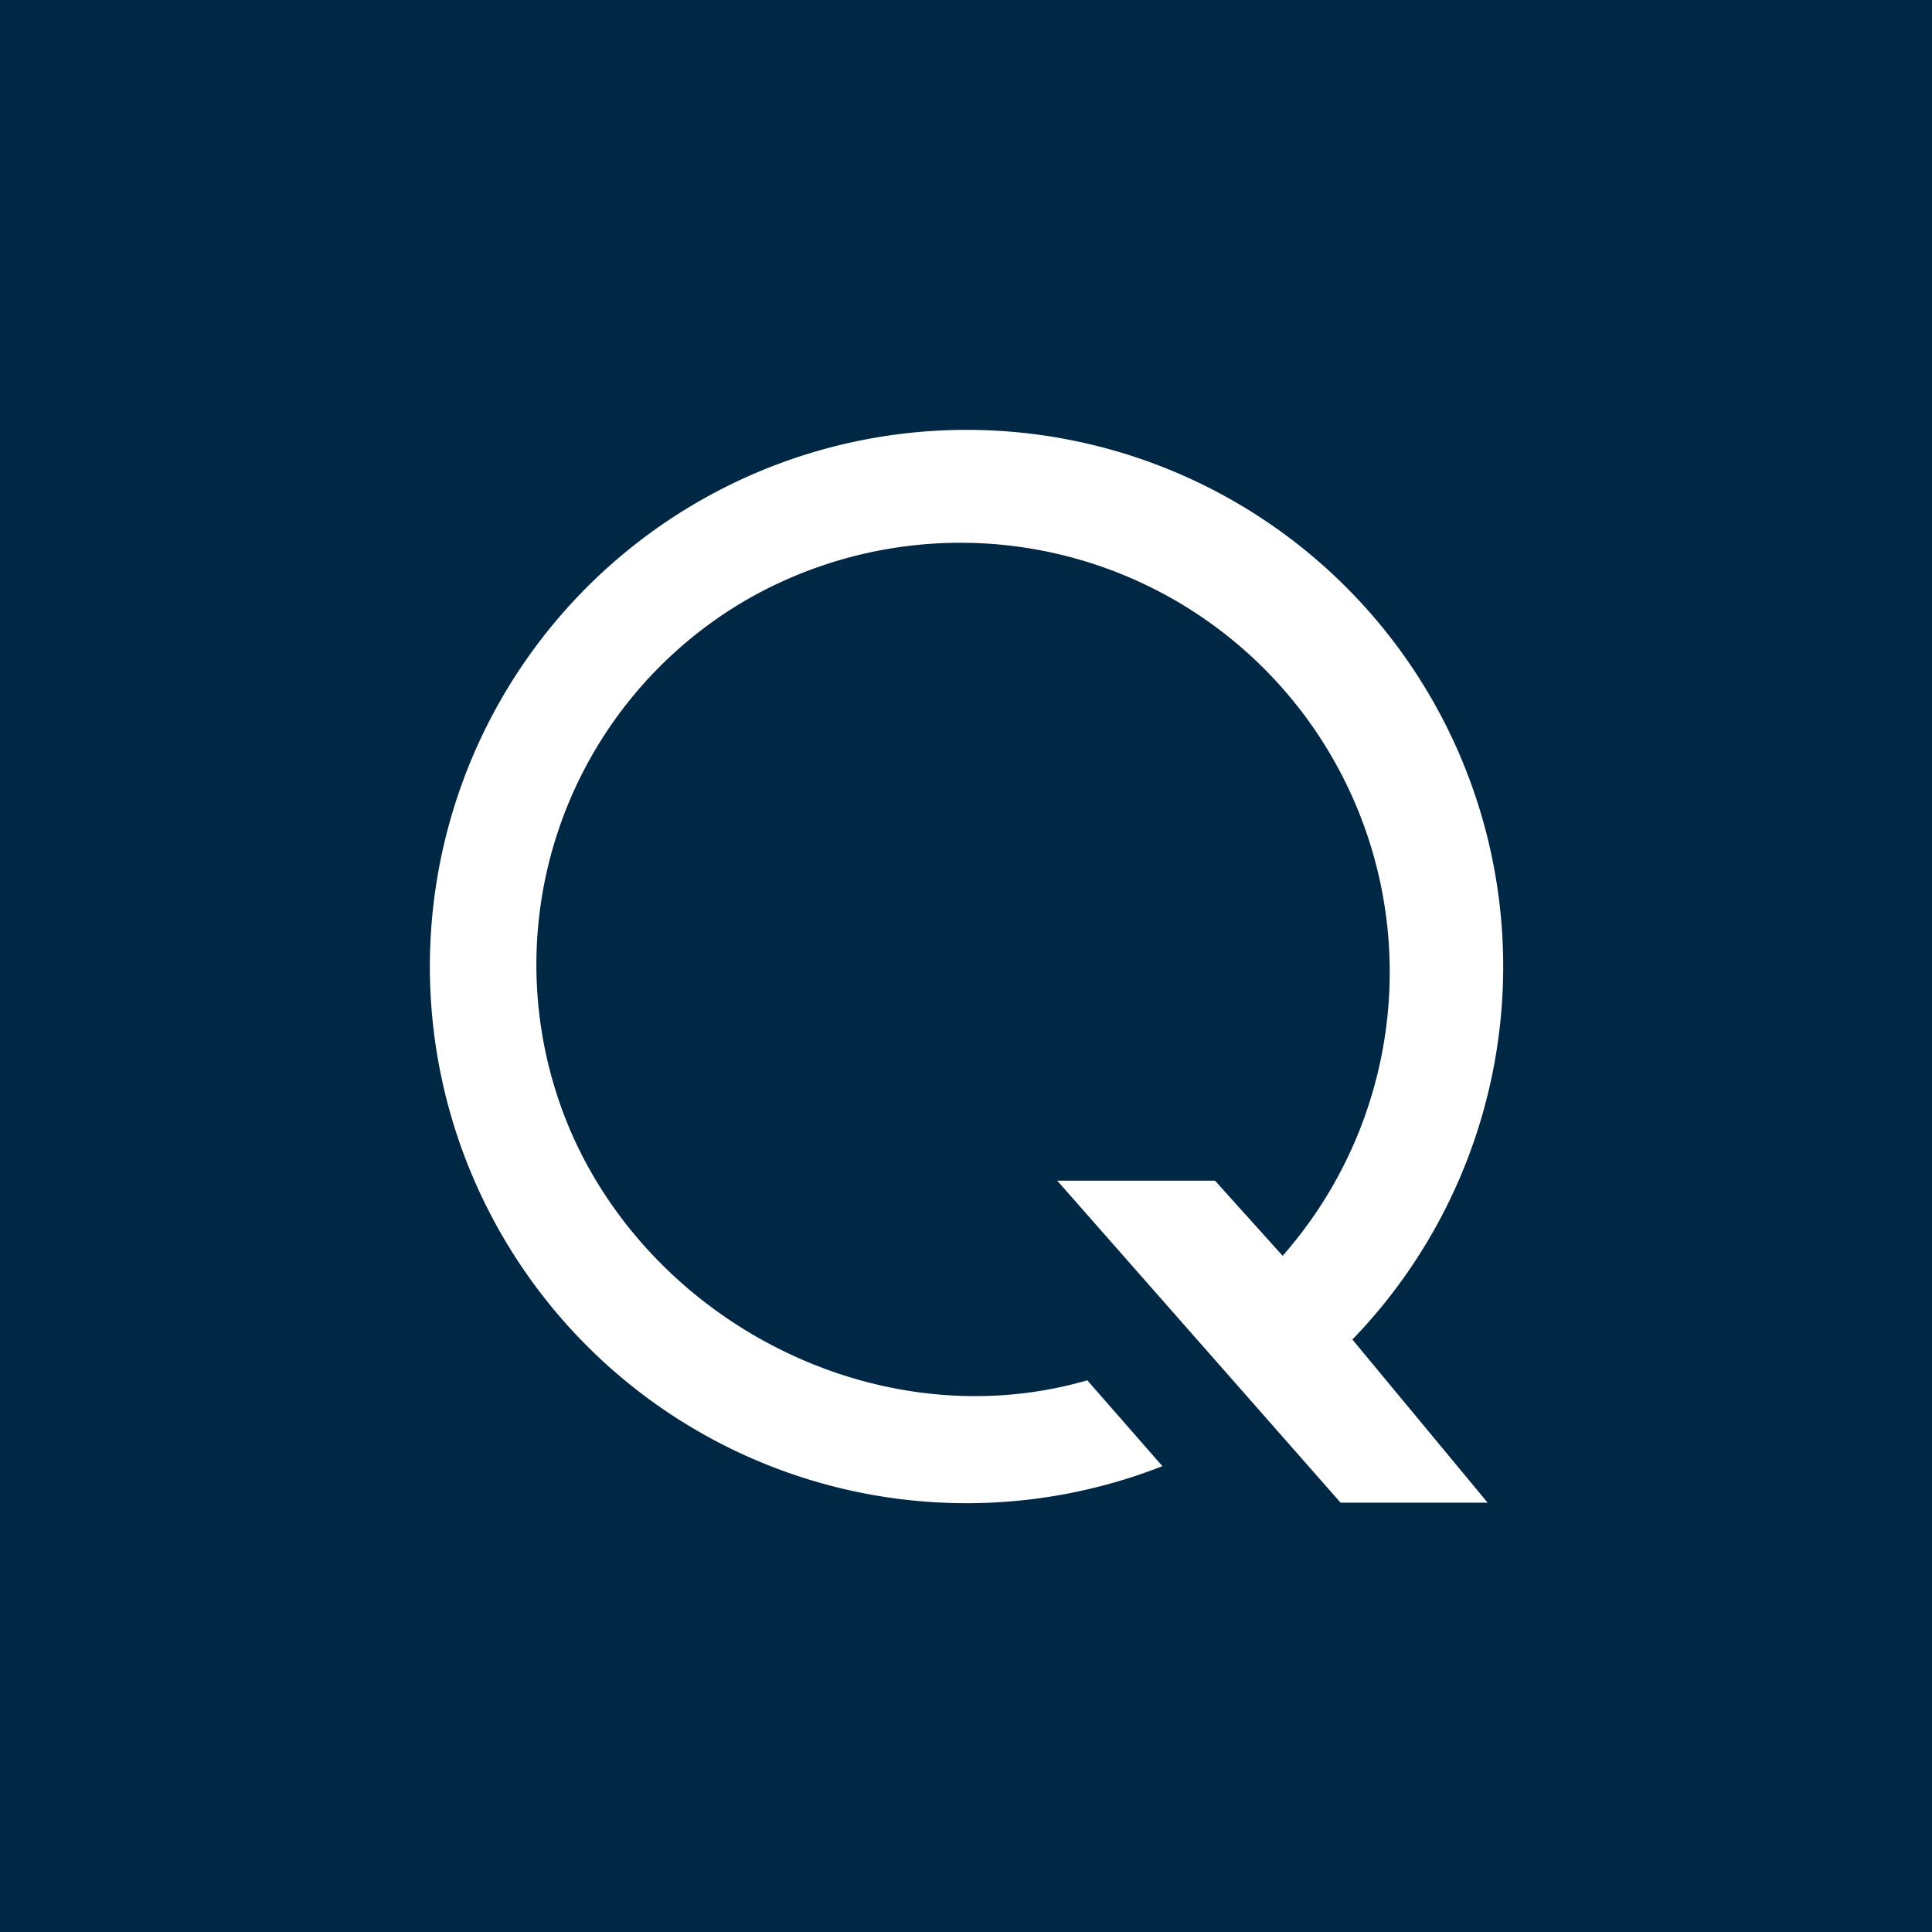 <!-- by TradingView --><svg width="18" height="18" viewBox="0 0 18 18" xmlns="http://www.w3.org/2000/svg"><path fill="#002744" d="M0 0h18v18H0z"/><path d="m12.49 14-2.64-3h1.47l.63.7a4 4 0 0 0-4.98-6.12 3.93 3.93 0 0 0-1.64 4.99c.8 1.8 2.9 2.84 4.8 2.29l.7.8a5 5 0 1 1 1.77-1.18L13.86 14h-1.38Z" fill="#fff"/></svg>